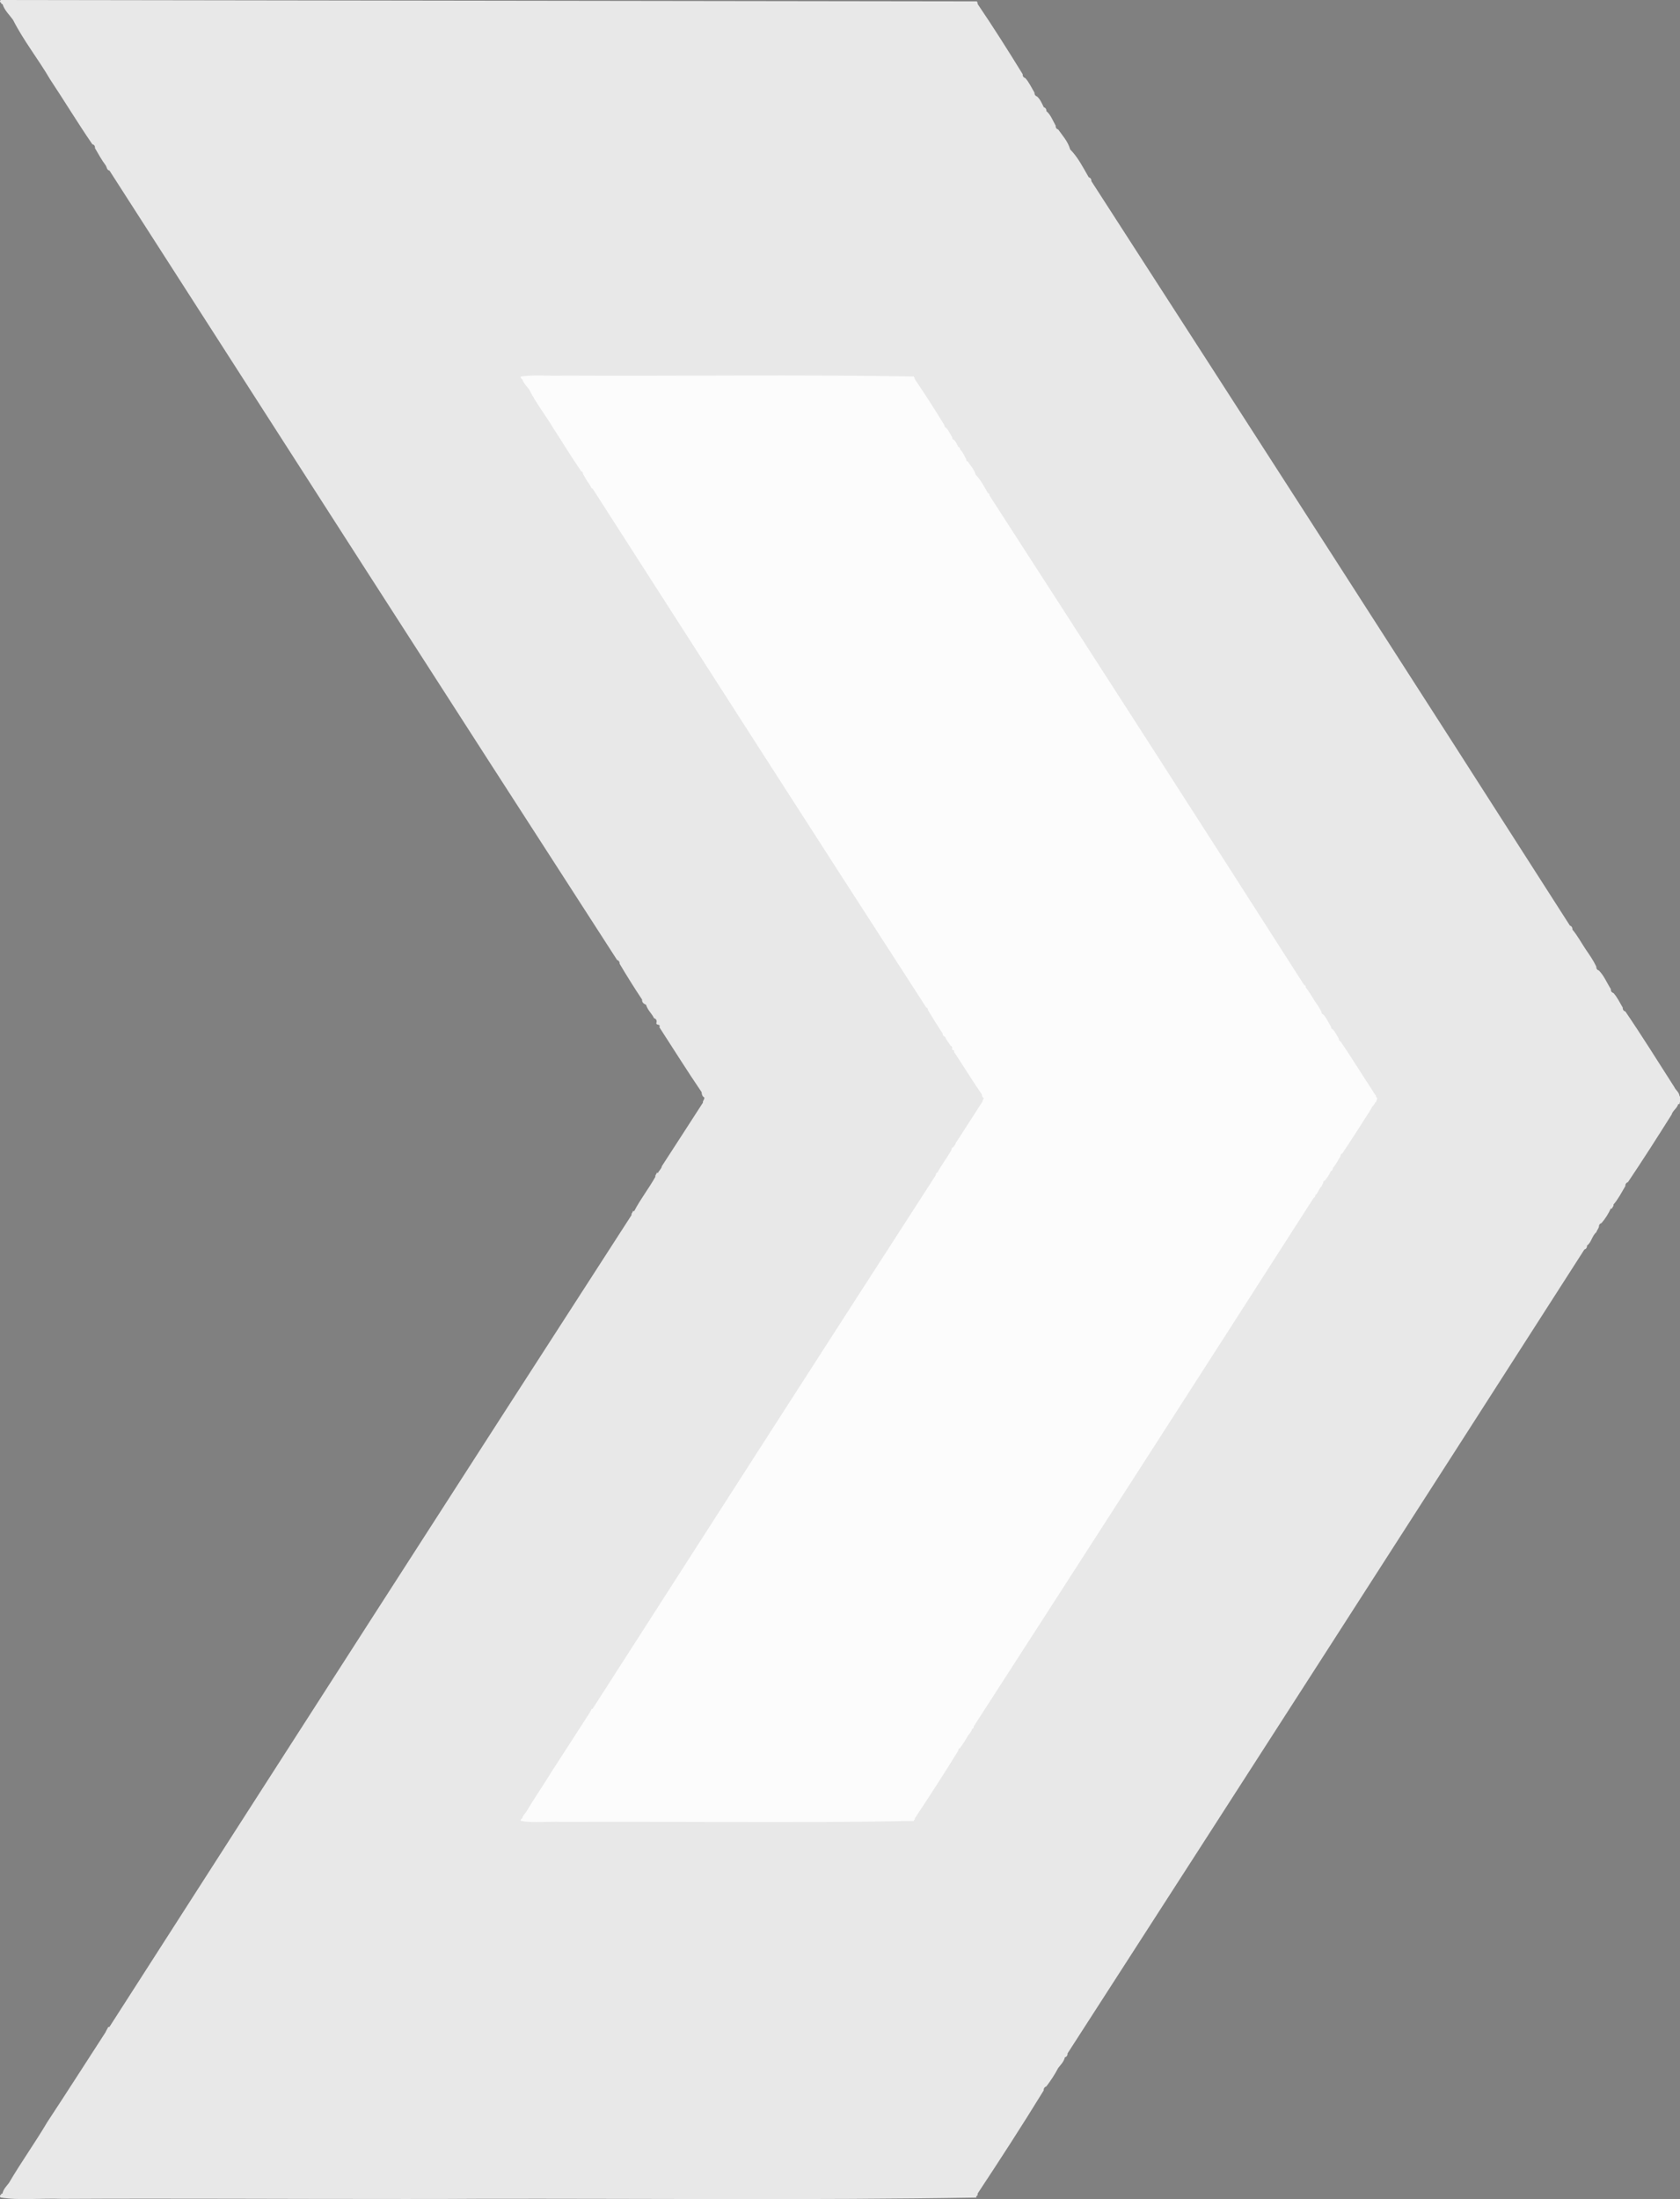 <?xml version="1.0" encoding="utf-8"?>
<!-- Generator: Adobe Illustrator 15.1.0, SVG Export Plug-In . SVG Version: 6.00 Build 0)  -->
<!DOCTYPE svg PUBLIC "-//W3C//DTD SVG 1.1//EN" "http://www.w3.org/Graphics/SVG/1.1/DTD/svg11.dtd">
<svg version="1.1" id="Ebene_1" xmlns="http://www.w3.org/2000/svg" xmlns:xlink="http://www.w3.org/1999/xlink" x="0px" y="0px"
	 width="118.979px" height="155.68px" viewBox="0 0 118.979 155.68" enable-background="new 0 0 118.979 155.68"
	 xml:space="preserve">
<rect x="0" y="0" width="118.979" height="155.68" fill="#808080" stroke="none"/>
<g id="BG">
</g>
<g id="ICONS">
	<g>
		<path fill="#E8E8E8" d="M69.146,0.099c0.093,0,0.074,0.112,0.093,0.187c1.097,1.617,2.151,3.278,3.187,4.965
			c-0.007,0.155,0.068,0.242,0.187,0.278c0.267,0.292,0.438,0.677,0.65,1.029c0,0.161,0.073,0.236,0.191,0.279
			c0.211,0.191,0.335,0.477,0.465,0.75c0.112,0.037,0.192,0.118,0.188,0.279c0.31,0.26,0.452,0.675,0.656,1.028
			c-0.007,0.155,0.067,0.242,0.186,0.279c0.311,0.446,0.676,0.825,0.844,1.407c0.545,0.545,0.911,1.276,1.309,1.965
			c0.117,0.037,0.197,0.124,0.191,0.279c11.324,17.541,22.63,35.095,33.887,52.697c0.111,0.043,0.187,0.124,0.18,0.285
			c0.359,0.428,0.632,0.937,0.941,1.401c0.268,0.391,0.539,0.773,0.75,1.221c-0.006,0.155,0.068,0.242,0.187,0.279
			c0.359,0.353,0.559,0.874,0.844,1.308c-0.007,0.167,0.068,0.248,0.187,0.285c0.267,0.292,0.445,0.676,0.655,1.029
			c-0.006,0.154,0.068,0.242,0.188,0.278c1.189,1.742,2.312,3.553,3.458,5.338c0.104,0.241,0.342,0.347,0.379,0.656
			c0.267,0.094-0.025,0.396,0,0.559c-0.031,0-0.062,0-0.094,0c-0.093,0.315-0.377,0.439-0.472,0.75
			c-1.01,1.604-2.032,3.205-3.086,4.772c-0.11,0.043-0.191,0.118-0.187,0.279c-0.268,0.458-0.509,0.93-0.843,1.313
			c0.024,0.149-0.087,0.161-0.095,0.279c-0.029,0-0.061,0-0.092,0c-0.18,0.384-0.396,0.731-0.658,1.029
			c-0.116,0.043-0.19,0.118-0.186,0.279c-0.049,0.143-0.144,0.241-0.187,0.378c-0.297,0.241-0.341,0.719-0.656,0.936
			c0.007,0.161-0.067,0.242-0.188,0.285c-12.173,18.991-24.377,37.958-36.6,56.906c0.006,0.154-0.068,0.241-0.188,0.278
			c-0.081,0.322-0.292,0.521-0.472,0.75c-0.247,0.472-0.532,0.904-0.842,1.309c-0.112,0.043-0.193,0.117-0.188,0.285
			c-1.519,2.473-3.087,4.896-4.68,7.302c0.019,0.104-0.02,0.161-0.093,0.186c0,0.031,0,0.062,0,0.094
			c-11.584,0.197-23.511,0.062-35.263,0.087c-1.588,0.013-3.174,0.013-4.761,0.013c-0.261,0.006-0.509,0.006-0.757,0
			c-7.982,0.006-16.027-0.05-23.986-0.007c-1.399-0.062-3.05,0.124-4.302-0.093c-0.112-0.024-0.099-0.187,0-0.187
			c-0.013-0.081,0.037-0.093,0.099-0.093c0.074-0.329,0.285-0.521,0.459-0.75c0.867-1.481,1.849-2.839,2.716-4.31
			c1.389-2.106,2.752-4.244,4.128-6.364c0.05-0.138,0.137-0.235,0.187-0.372c0.024,0,0.062,0,0.086,0
			c12.312-19.185,24.62-38.35,36.979-57.478c-0.024-0.147,0.087-0.154,0.087-0.278c0.037,0,0.062,0,0.1,0
			c0.445-0.855,1.028-1.587,1.5-2.431c-0.024-0.148,0.086-0.161,0.086-0.278c0.037,0,0.062,0,0.101,0
			c0.073-0.175,0.234-0.261,0.271-0.472c0.979-1.494,1.935-3,2.907-4.494c-0.013-0.167,0.117-0.197,0.1-0.372
			c-0.131-0.062-0.181-0.204-0.192-0.378c-1.021-1.5-1.996-3.062-2.986-4.587c0.111-0.304-0.311-0.073-0.199-0.372
			c0.014-0.16-0.062-0.24-0.186-0.278c-0.162-0.341-0.447-0.552-0.56-0.942c-0.136-0.074-0.297-0.13-0.284-0.372
			c-0.545-0.824-1.078-1.667-1.586-2.529c0-0.154-0.074-0.241-0.187-0.278C31.689,49.369,19.728,30.719,7.752,12.074
			c-0.186-0.025-0.186-0.248-0.271-0.372c-0.284-0.372-0.509-0.8-0.756-1.216c0.013-0.16-0.062-0.241-0.188-0.278
			C5.509,8.715,4.555,7.134,3.55,5.622C2.707,4.178,1.69,2.913,0.922,1.407C0.662,1.042,0.326,0.75,0.178,0.285
			c-0.087,0.019-0.087-0.037-0.1-0.094C-0.033,0.167-0.02,0.006,0.079,0"/>
		<path d="M74.762,8.895"/>
		<path d="M72.426,5.25"/>
		<path d="M69.146,0c0,0.037,0,0.062,0,0.099"/>
		<g opacity="0.86">
			<g>
				<path fill="#FFFFFF" d="M97.46,77.665c-0.023-0.199-0.18-0.273-0.24-0.435c-0.764-1.165-1.5-2.36-2.281-3.508
					c-0.074-0.024-0.124-0.074-0.117-0.18c-0.143-0.229-0.255-0.483-0.435-0.675c-0.074-0.025-0.124-0.081-0.124-0.187
					c-0.187-0.285-0.316-0.632-0.553-0.862c-0.081-0.024-0.124-0.08-0.124-0.186c-0.137-0.291-0.315-0.545-0.496-0.799
					c-0.196-0.311-0.377-0.64-0.612-0.924c0.006-0.105-0.043-0.155-0.124-0.187c-7.396-11.572-14.826-23.114-22.271-34.636
					c0.006-0.105-0.043-0.161-0.123-0.187c-0.262-0.451-0.503-0.936-0.861-1.288c-0.105-0.385-0.354-0.633-0.553-0.931
					c-0.08-0.024-0.123-0.074-0.123-0.18c-0.137-0.236-0.229-0.508-0.428-0.676c0-0.111-0.051-0.161-0.125-0.187
					c-0.093-0.18-0.167-0.366-0.31-0.496c-0.074-0.024-0.124-0.075-0.124-0.18c-0.138-0.229-0.254-0.49-0.429-0.676
					c-0.079-0.025-0.124-0.081-0.124-0.187c-0.675-1.108-1.376-2.193-2.095-3.26c-0.013-0.05,0-0.124-0.062-0.124
					c0-0.025,0-0.043,0-0.062c-8.14-0.144-16.543-0.02-24.793-0.062c-0.979,0.043-2.133-0.081-3.013,0.062
					c-0.062,0-0.073,0.104,0,0.124c0,0.036,0.013,0.073,0.062,0.062c0.099,0.304,0.322,0.496,0.496,0.738
					c0.495,0.992,1.165,1.821,1.724,2.764c0.656,0.998,1.276,2.039,1.958,3.02c0.087,0.024,0.124,0.08,0.124,0.186
					c0.161,0.267,0.312,0.552,0.496,0.799c0.062,0.081,0.062,0.229,0.186,0.242c7.865,12.254,15.726,24.514,23.629,36.731
					c0.073,0.023,0.124,0.08,0.124,0.186c0.334,0.564,0.682,1.122,1.04,1.661c-0.012,0.155,0.101,0.191,0.187,0.248
					c0.075,0.254,0.261,0.396,0.366,0.614c0.081,0.024,0.13,0.08,0.124,0.186c-0.074,0.198,0.197,0.043,0.124,0.242
					c0.663,1.004,1.296,2.033,1.972,3.019c0.006,0.118,0.037,0.21,0.123,0.248c0.013,0.118-0.074,0.136-0.068,0.248
					c-0.632,0.979-1.264,1.971-1.901,2.951c-0.025,0.136-0.131,0.198-0.187,0.31c-0.02,0-0.037,0-0.062,0
					c0,0.081-0.08,0.088-0.057,0.181c-0.314,0.558-0.693,1.035-0.99,1.599c-0.021,0-0.037,0-0.058,0
					c-0.006,0.081-0.08,0.086-0.062,0.187c-8.126,12.576-16.215,25.172-24.305,37.777c-0.024,0-0.036,0-0.062,0
					c-0.037,0.087-0.086,0.155-0.123,0.242c-0.905,1.396-1.798,2.802-2.703,4.184c-0.582,0.968-1.227,1.866-1.785,2.833
					c-0.11,0.154-0.26,0.278-0.31,0.496c-0.037,0-0.074,0.007-0.062,0.062c-0.062,0-0.073,0.104,0,0.118
					c0.818,0.147,1.908,0.023,2.826,0.062c8.312-0.037,16.779,0.087,24.979-0.062c0-0.02,0-0.038,0-0.057
					c0.049-0.02,0.073-0.057,0.062-0.124c1.047-1.581,2.082-3.174,3.08-4.798c-0.006-0.11,0.044-0.161,0.125-0.186
					c0.197-0.273,0.39-0.56,0.551-0.862c0.118-0.154,0.254-0.285,0.305-0.495c0.081-0.024,0.13-0.081,0.124-0.187
					c8.039-12.452,16.061-24.917,24.062-37.4c0.074-0.031,0.123-0.087,0.117-0.192c0.211-0.143,0.242-0.452,0.434-0.613
					c0.031-0.093,0.087-0.155,0.124-0.248c-0.006-0.105,0.044-0.155,0.124-0.181c0.174-0.197,0.312-0.428,0.429-0.676
					c0.024,0,0.043,0,0.062,0c0.006-0.081,0.08-0.086,0.062-0.186c0.217-0.254,0.378-0.564,0.552-0.862
					c0-0.104,0.049-0.161,0.124-0.186c0.693-1.029,1.362-2.083,2.032-3.137c0.057-0.205,0.247-0.284,0.305-0.496
					c0.018,0,0.043,0,0.062,0C97.441,77.925,97.634,77.727,97.46,77.665z"/>
			</g>
			<defs>
				<filter id="Adobe_OpacityMaskFilter" filterUnits="userSpaceOnUse" x="36.87" y="26.587" width="60.663" height="102.403">
					<feColorMatrix  type="matrix" values="1 0 0 0 0  0 1 0 0 0  0 0 1 0 0  0 0 0 1 0"/>
				</filter>
			</defs>
			<mask maskUnits="userSpaceOnUse" x="36.87" y="26.587" width="60.663" height="102.403" id="SVGID_1_">
				<g filter="url(#Adobe_OpacityMaskFilter)">
				</g>
			</mask>
			<g mask="url(#SVGID_1_)">
				<path d="M97.46,77.665c-0.023-0.199-0.18-0.273-0.24-0.435c-0.764-1.165-1.5-2.36-2.281-3.508
					c-0.074-0.024-0.124-0.074-0.117-0.18c-0.143-0.229-0.255-0.483-0.435-0.675c-0.074-0.025-0.124-0.081-0.124-0.187
					c-0.187-0.285-0.316-0.632-0.553-0.862c-0.081-0.024-0.124-0.08-0.124-0.186c-0.137-0.291-0.315-0.545-0.496-0.799
					c-0.196-0.311-0.377-0.64-0.612-0.924c0.006-0.105-0.043-0.155-0.124-0.187c-7.396-11.572-14.826-23.114-22.271-34.636
					c0.006-0.105-0.043-0.161-0.123-0.187c-0.262-0.451-0.503-0.936-0.861-1.288c-0.105-0.385-0.354-0.633-0.553-0.931
					c-0.08-0.024-0.123-0.074-0.123-0.18c-0.137-0.236-0.229-0.508-0.428-0.676c0-0.111-0.051-0.161-0.125-0.187
					c-0.093-0.18-0.167-0.366-0.31-0.496c-0.074-0.024-0.124-0.075-0.124-0.18c-0.138-0.229-0.254-0.49-0.429-0.676
					c-0.079-0.025-0.124-0.081-0.124-0.187c-0.675-1.108-1.376-2.193-2.095-3.26c-0.013-0.05,0-0.124-0.062-0.124
					c0-0.025,0-0.043,0-0.062c-8.14-0.144-16.543-0.02-24.793-0.062c-0.979,0.043-2.133-0.081-3.013,0.062
					c-0.062,0-0.073,0.104,0,0.124c0,0.036,0.013,0.073,0.062,0.062c0.099,0.304,0.322,0.496,0.496,0.738
					c0.495,0.992,1.165,1.821,1.724,2.764c0.656,0.998,1.276,2.039,1.958,3.02c0.087,0.024,0.124,0.08,0.124,0.186
					c0.161,0.267,0.312,0.552,0.496,0.799c0.062,0.081,0.062,0.229,0.186,0.242c7.865,12.254,15.726,24.514,23.629,36.731
					c0.073,0.023,0.124,0.08,0.124,0.186c0.334,0.564,0.682,1.122,1.04,1.661c-0.012,0.155,0.101,0.191,0.187,0.248
					c0.075,0.254,0.261,0.396,0.366,0.614c0.081,0.024,0.13,0.08,0.124,0.186c-0.074,0.198,0.197,0.043,0.124,0.242
					c0.663,1.004,1.296,2.033,1.972,3.019c0.006,0.118,0.037,0.21,0.123,0.248c0.013,0.118-0.074,0.136-0.068,0.248
					c-0.632,0.979-1.264,1.971-1.901,2.951c-0.025,0.136-0.131,0.198-0.187,0.31c-0.02,0-0.037,0-0.062,0
					c0,0.081-0.08,0.088-0.057,0.181c-0.314,0.558-0.693,1.035-0.99,1.599c-0.021,0-0.037,0-0.058,0
					c-0.006,0.081-0.08,0.086-0.062,0.187c-8.126,12.576-16.215,25.172-24.305,37.777c-0.024,0-0.036,0-0.062,0
					c-0.037,0.087-0.086,0.155-0.123,0.242c-0.905,1.396-1.798,2.802-2.703,4.184c-0.582,0.968-1.227,1.866-1.785,2.833
					c-0.11,0.154-0.26,0.278-0.31,0.496c-0.037,0-0.074,0.007-0.062,0.062c-0.062,0-0.073,0.104,0,0.118
					c0.818,0.147,1.908,0.023,2.826,0.062c8.312-0.037,16.779,0.087,24.979-0.062c0-0.02,0-0.038,0-0.057
					c0.049-0.02,0.073-0.057,0.062-0.124c1.047-1.581,2.082-3.174,3.08-4.798c-0.006-0.11,0.044-0.161,0.125-0.186
					c0.197-0.273,0.39-0.56,0.551-0.862c0.118-0.154,0.254-0.285,0.305-0.495c0.081-0.024,0.13-0.081,0.124-0.187
					c8.039-12.452,16.061-24.917,24.062-37.4c0.074-0.031,0.123-0.087,0.117-0.192c0.211-0.143,0.242-0.452,0.434-0.613
					c0.031-0.093,0.087-0.155,0.124-0.248c-0.006-0.105,0.044-0.155,0.124-0.181c0.174-0.197,0.312-0.428,0.429-0.676
					c0.024,0,0.043,0,0.062,0c0.006-0.081,0.08-0.086,0.062-0.186c0.217-0.254,0.378-0.564,0.552-0.862
					c0-0.104,0.049-0.161,0.124-0.186c0.693-1.029,1.362-2.083,2.032-3.137c0.057-0.205,0.247-0.284,0.305-0.496
					c0.018,0,0.043,0,0.062,0C97.441,77.925,97.634,77.727,97.46,77.665z"/>
			</g>
		</g>
	</g>
</g>
</svg>
